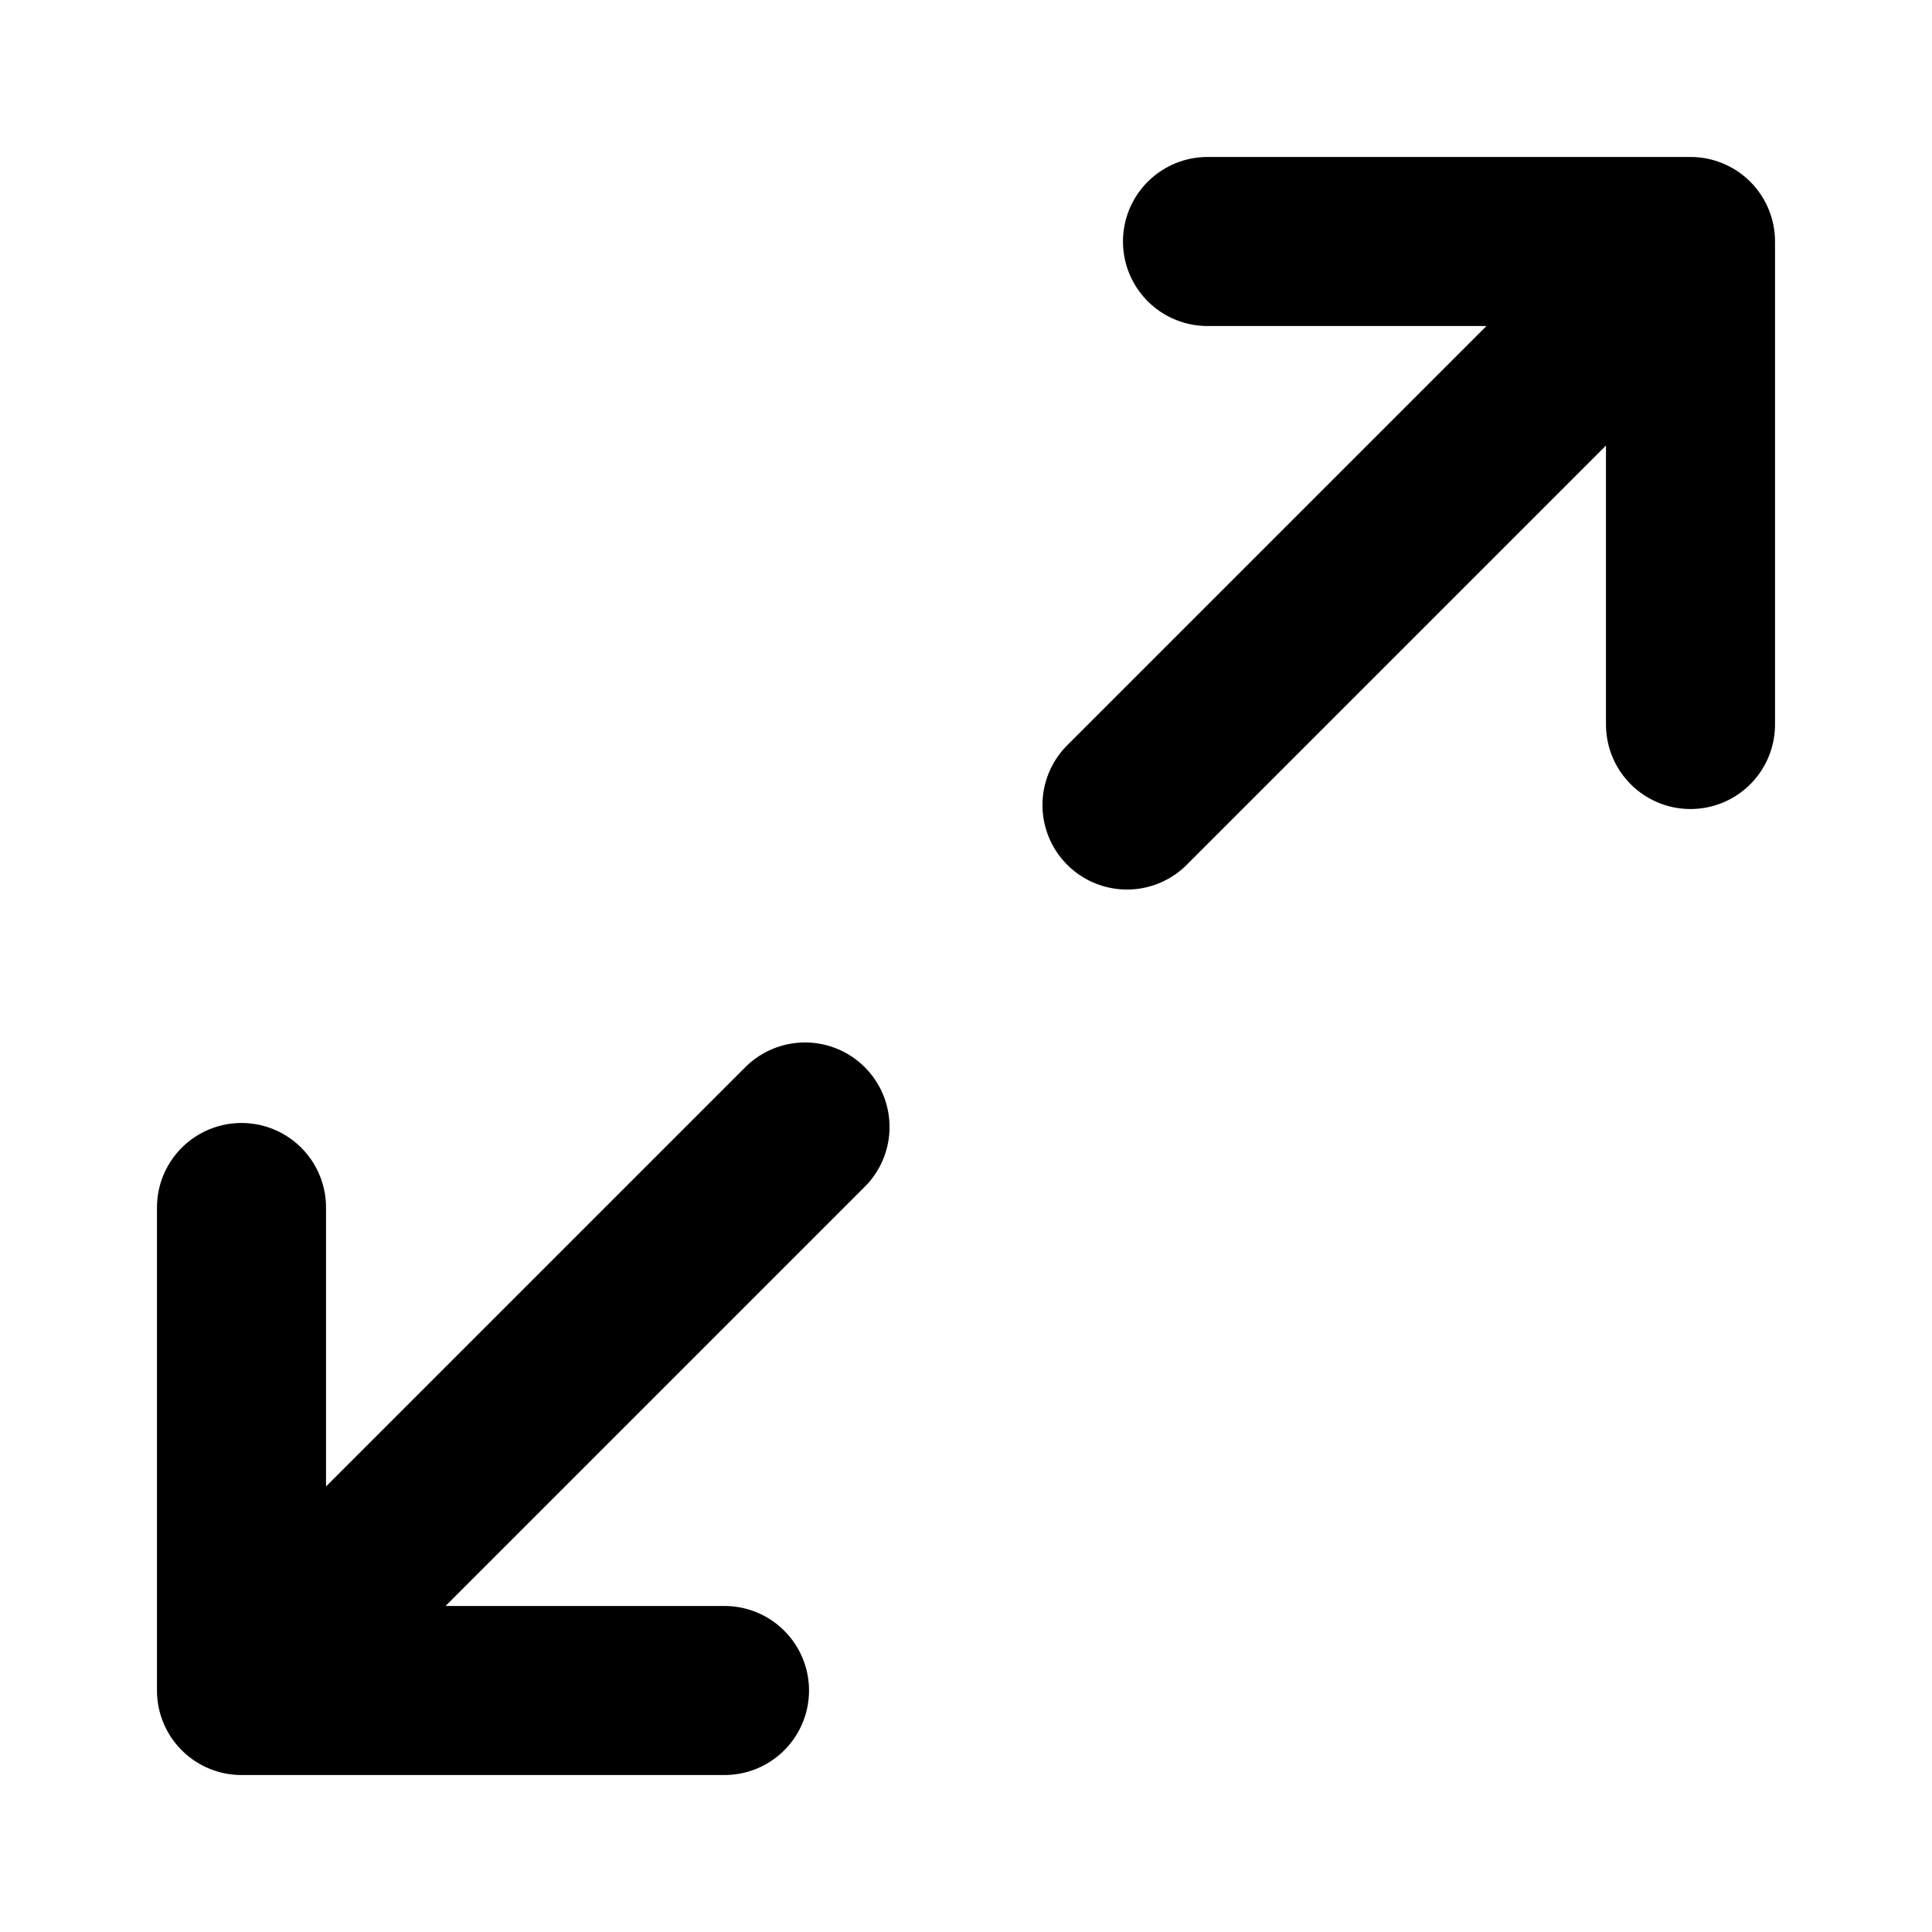 <svg width="40" height="40" viewBox="0 0 40 40" fill="none" xmlns="http://www.w3.org/2000/svg">
<path d="M25 5H35M35 5V15M35 5L23.333 16.667M15 35H5M5 35V25M5 35L16.667 23.333" stroke="currentColor" stroke-width="3.5" stroke-linecap="round" stroke-linejoin="round"/>
</svg>
